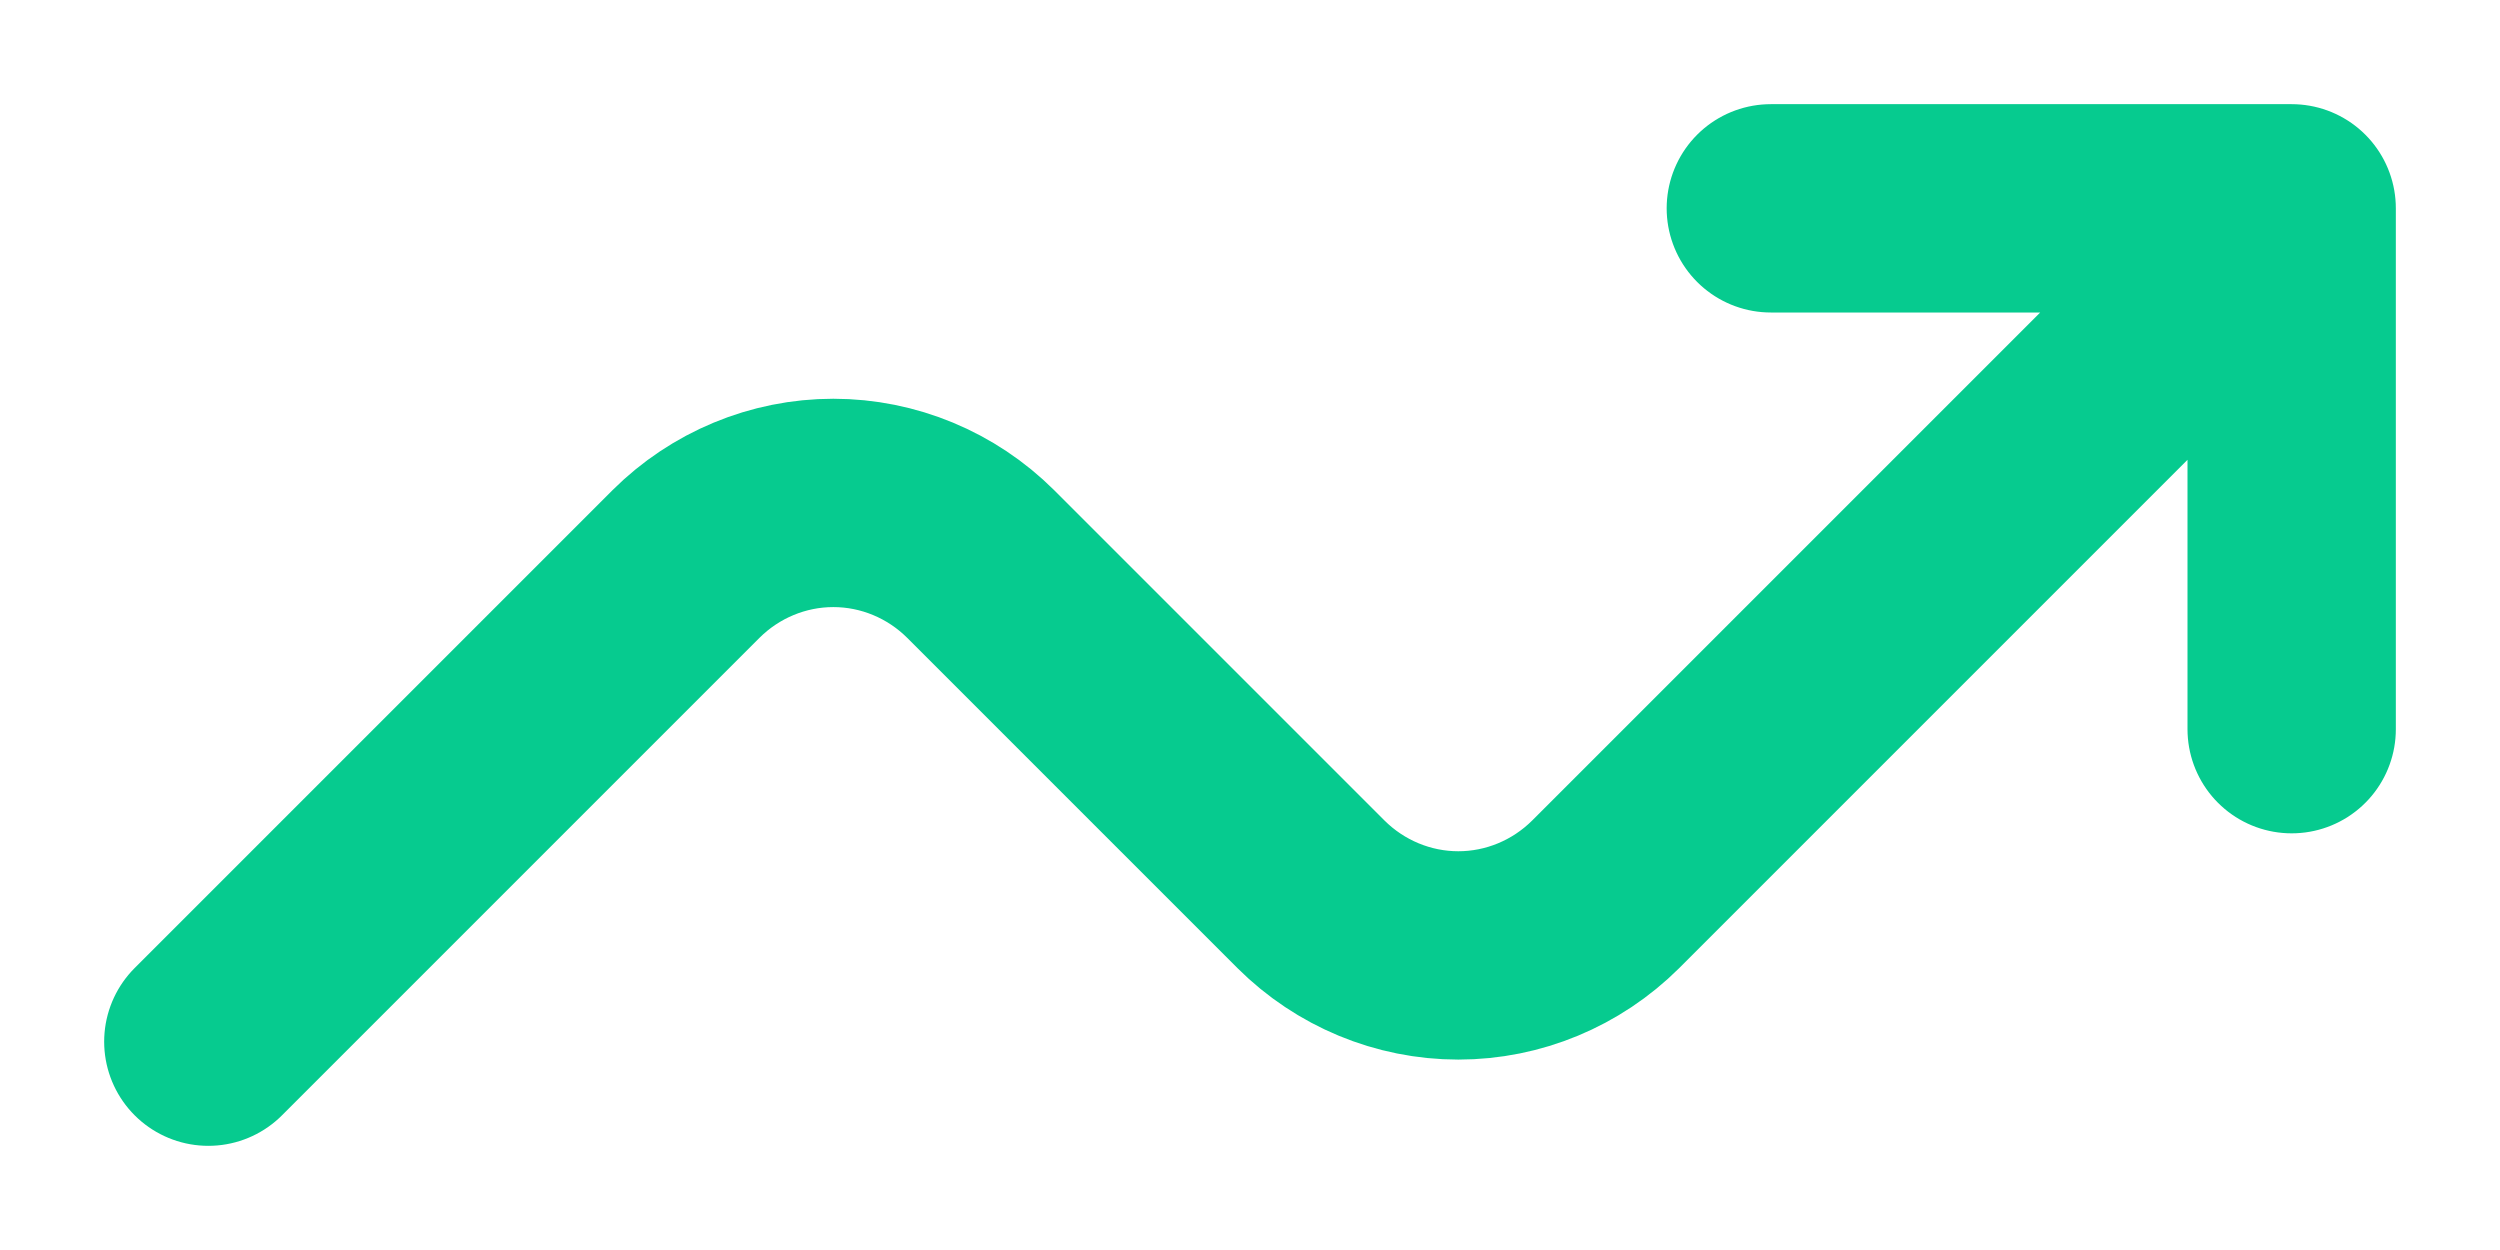 <svg width="12" height="6" viewBox="0 0 12 6" fill="none" xmlns="http://www.w3.org/2000/svg">
<path d="M1 5L3.293 2.707C3.481 2.52 3.735 2.414 4 2.414C4.265 2.414 4.519 2.52 4.707 2.707L6.293 4.293C6.481 4.48 6.735 4.586 7 4.586C7.265 4.586 7.519 4.48 7.707 4.293L11 1M11 1V3.5M11 1H8.5" stroke="#06CB8F" stroke-linecap="round" stroke-linejoin="round"/>
</svg>
